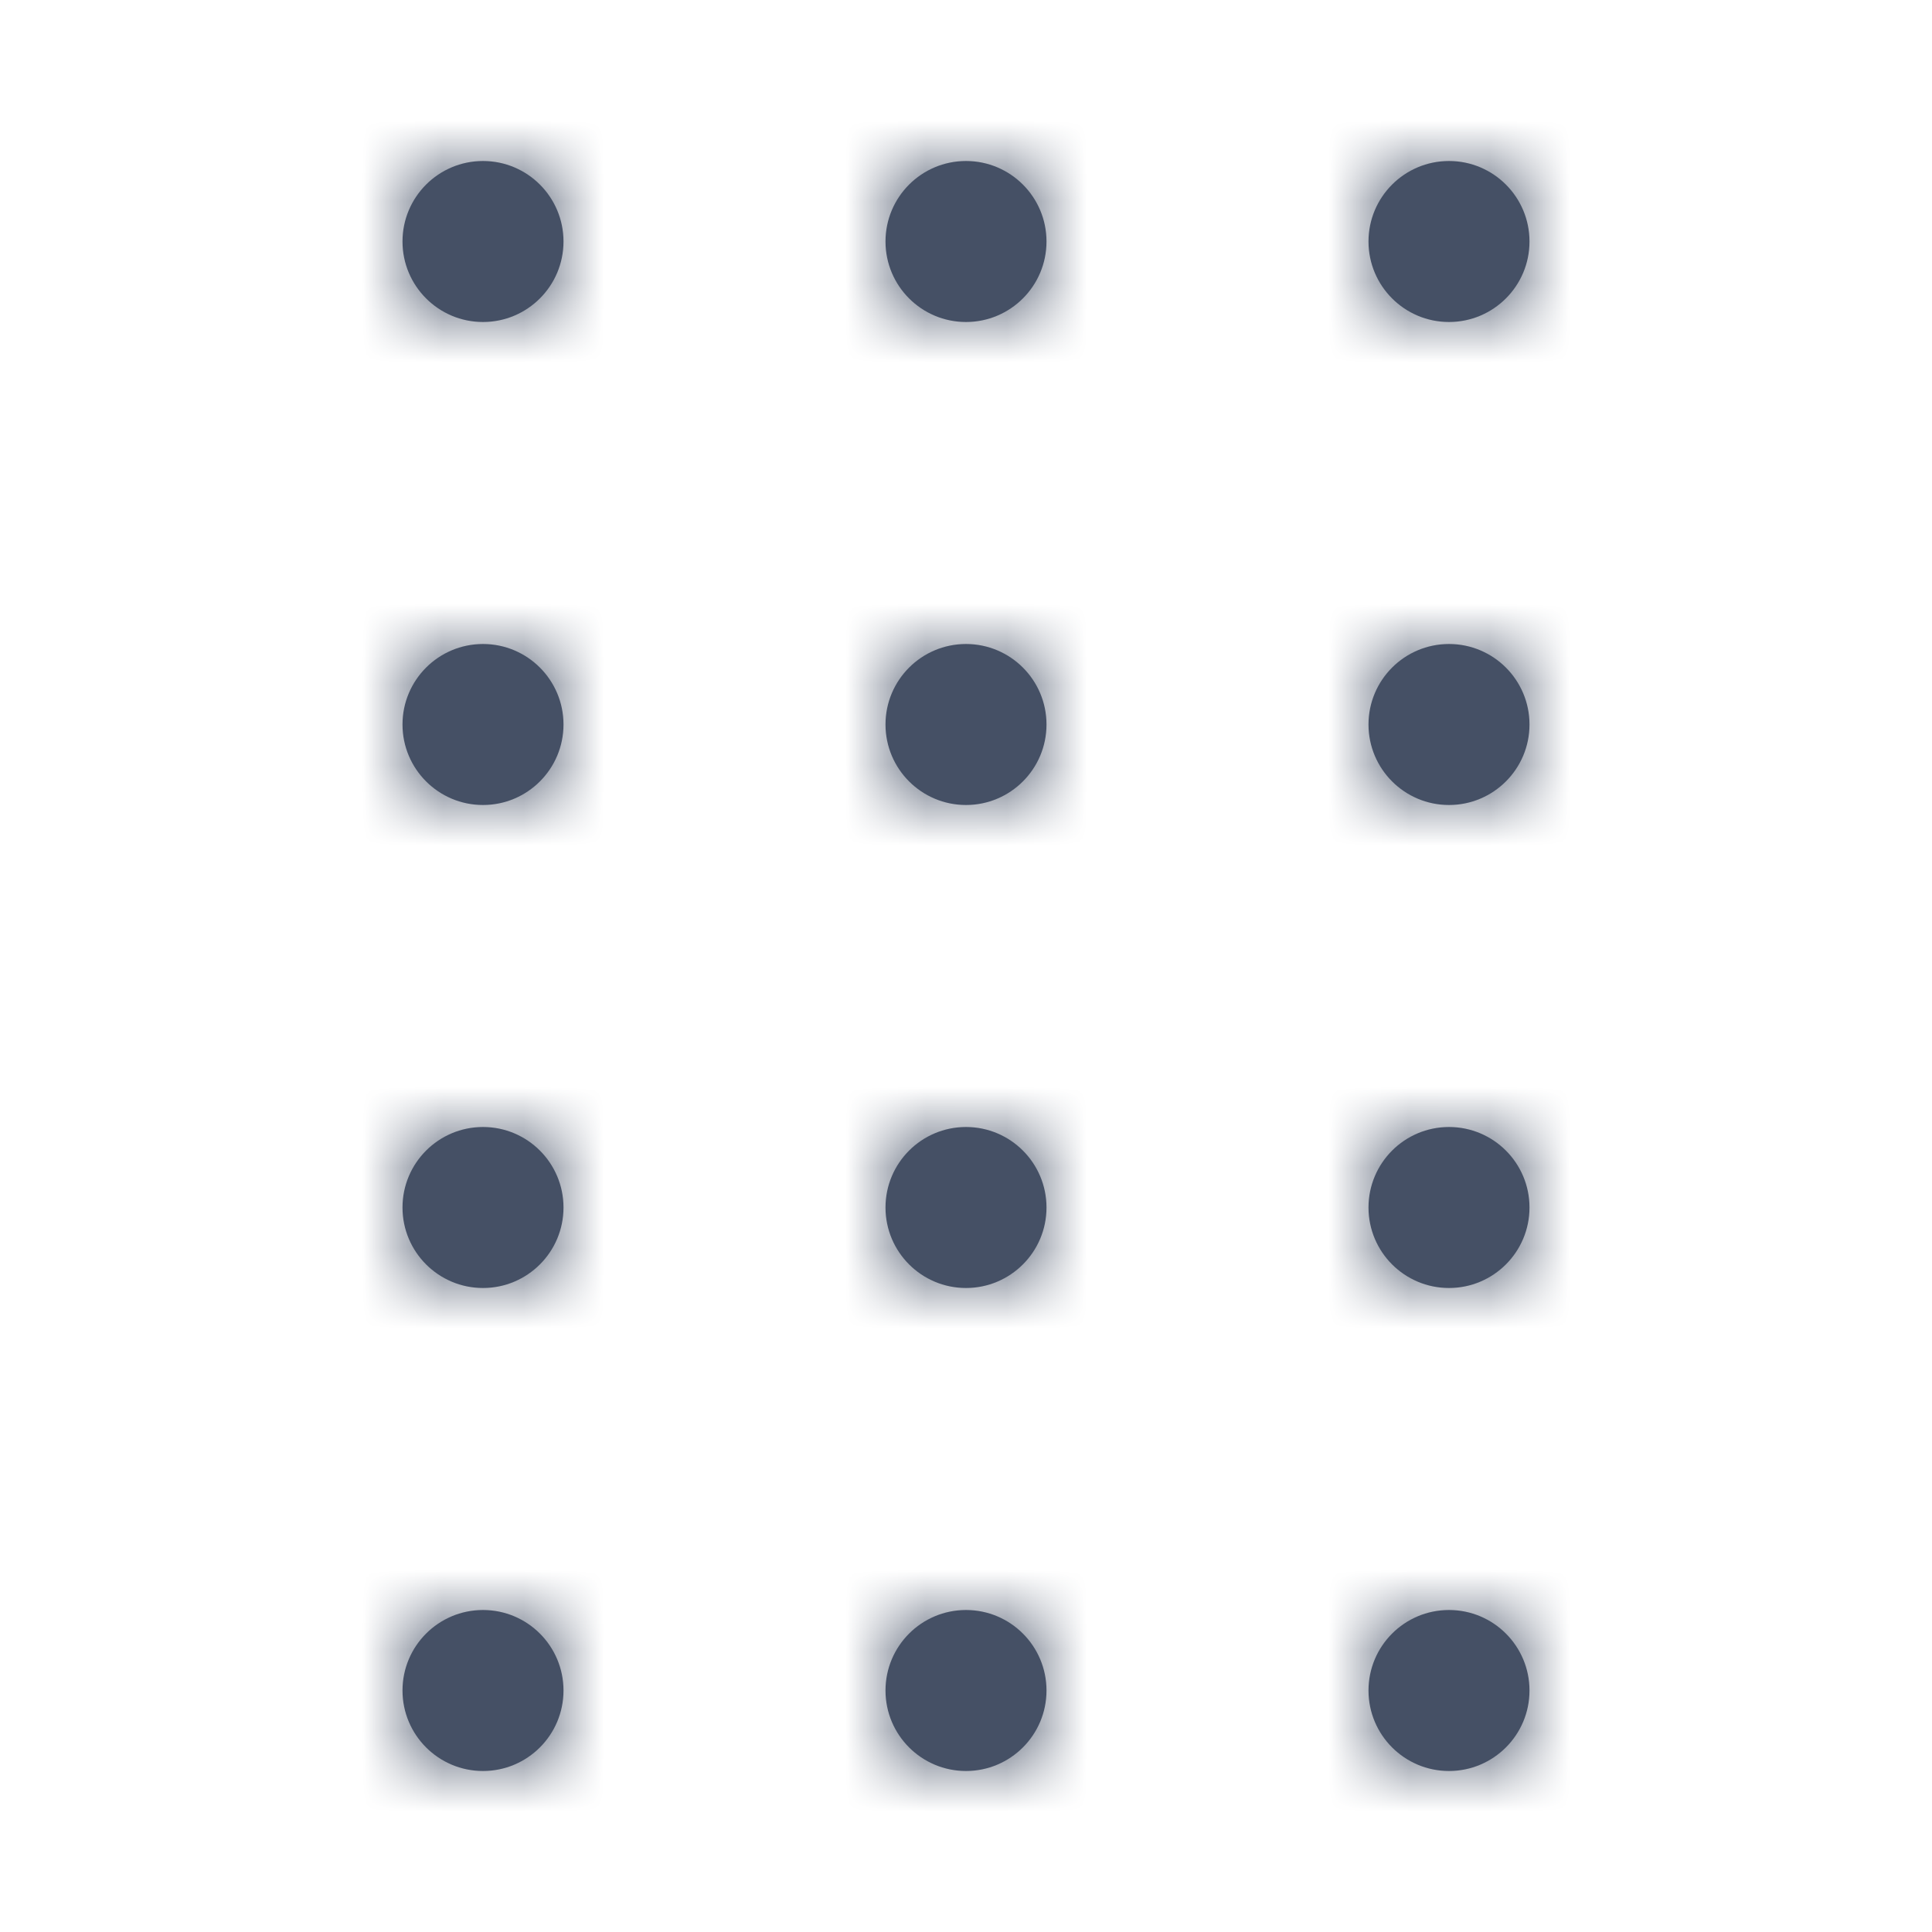 <?xml version="1.0" encoding="UTF-8"?>
<svg width="24px" height="24px" viewBox="0 0 24 24" version="1.1" xmlns="http://www.w3.org/2000/svg" xmlns:xlink="http://www.w3.org/1999/xlink">
    <!-- Generator: sketchtool 63.1 (101010) - https://sketch.com -->
    <title>cd016d5a-ae99-4e68-9514-07f89b42df0b@1.00x</title>
    <desc>Created with sketchtool.</desc>
    <defs>
        <path d="M6,20 C6.552,20 7,20.448 7,21 C7,21.552 6.552,22 6,22 C5.448,22 5,21.552 5,21 C5,20.448 5.448,20 6,20 Z M12,20 C12.552,20 13,20.448 13,21 C13,21.552 12.552,22 12,22 C11.448,22 11,21.552 11,21 C11,20.448 11.448,20 12,20 Z M18,20 C18.552,20 19,20.448 19,21 C19,21.552 18.552,22 18,22 C17.448,22 17,21.552 17,21 C17,20.448 17.448,20 18,20 Z M6,14 C6.552,14 7,14.448 7,15 C7,15.552 6.552,16 6,16 C5.448,16 5,15.552 5,15 C5,14.448 5.448,14 6,14 Z M12,14 C12.552,14 13,14.448 13,15 C13,15.552 12.552,16 12,16 C11.448,16 11,15.552 11,15 C11,14.448 11.448,14 12,14 Z M18,14 C18.552,14 19,14.448 19,15 C19,15.552 18.552,16 18,16 C17.448,16 17,15.552 17,15 C17,14.448 17.448,14 18,14 Z M6,8 C6.552,8 7,8.448 7,9 C7,9.552 6.552,10 6,10 C5.448,10 5,9.552 5,9 C5,8.448 5.448,8 6,8 Z M12,8 C12.552,8 13,8.448 13,9 C13,9.552 12.552,10 12,10 C11.448,10 11,9.552 11,9 C11,8.448 11.448,8 12,8 Z M18,8 C18.552,8 19,8.448 19,9 C19,9.552 18.552,10 18,10 C17.448,10 17,9.552 17,9 C17,8.448 17.448,8 18,8 Z M6,2 C6.552,2 7,2.448 7,3 C7,3.552 6.552,4 6,4 C5.448,4 5,3.552 5,3 C5,2.448 5.448,2 6,2 Z M12,2 C12.552,2 13,2.448 13,3 C13,3.552 12.552,4 12,4 C11.448,4 11,3.552 11,3 C11,2.448 11.448,2 12,2 Z M18,2 C18.552,2 19,2.448 19,3 C19,3.552 18.552,4 18,4 C17.448,4 17,3.552 17,3 C17,2.448 17.448,2 18,2 Z" id="path-1"></path>
    </defs>
    <g id="Symbols" stroke="none" stroke-width="1" fill="none" fill-rule="evenodd">
        <g id="Icons-/-Interface-Essential-/-24-/-Drag">
            <mask id="mask-2" fill="white">
                <use xlink:href="#path-1"></use>
            </mask>
            <use id="Combined-Shape" fill="#455065" xlink:href="#path-1"></use>
            <g id="Colors-/-305-Dark-Gray" mask="url(#mask-2)" fill="#455065">
                <rect id="Rectangle" x="0" y="0" width="24" height="24"></rect>
            </g>
        </g>
    </g>
</svg>
